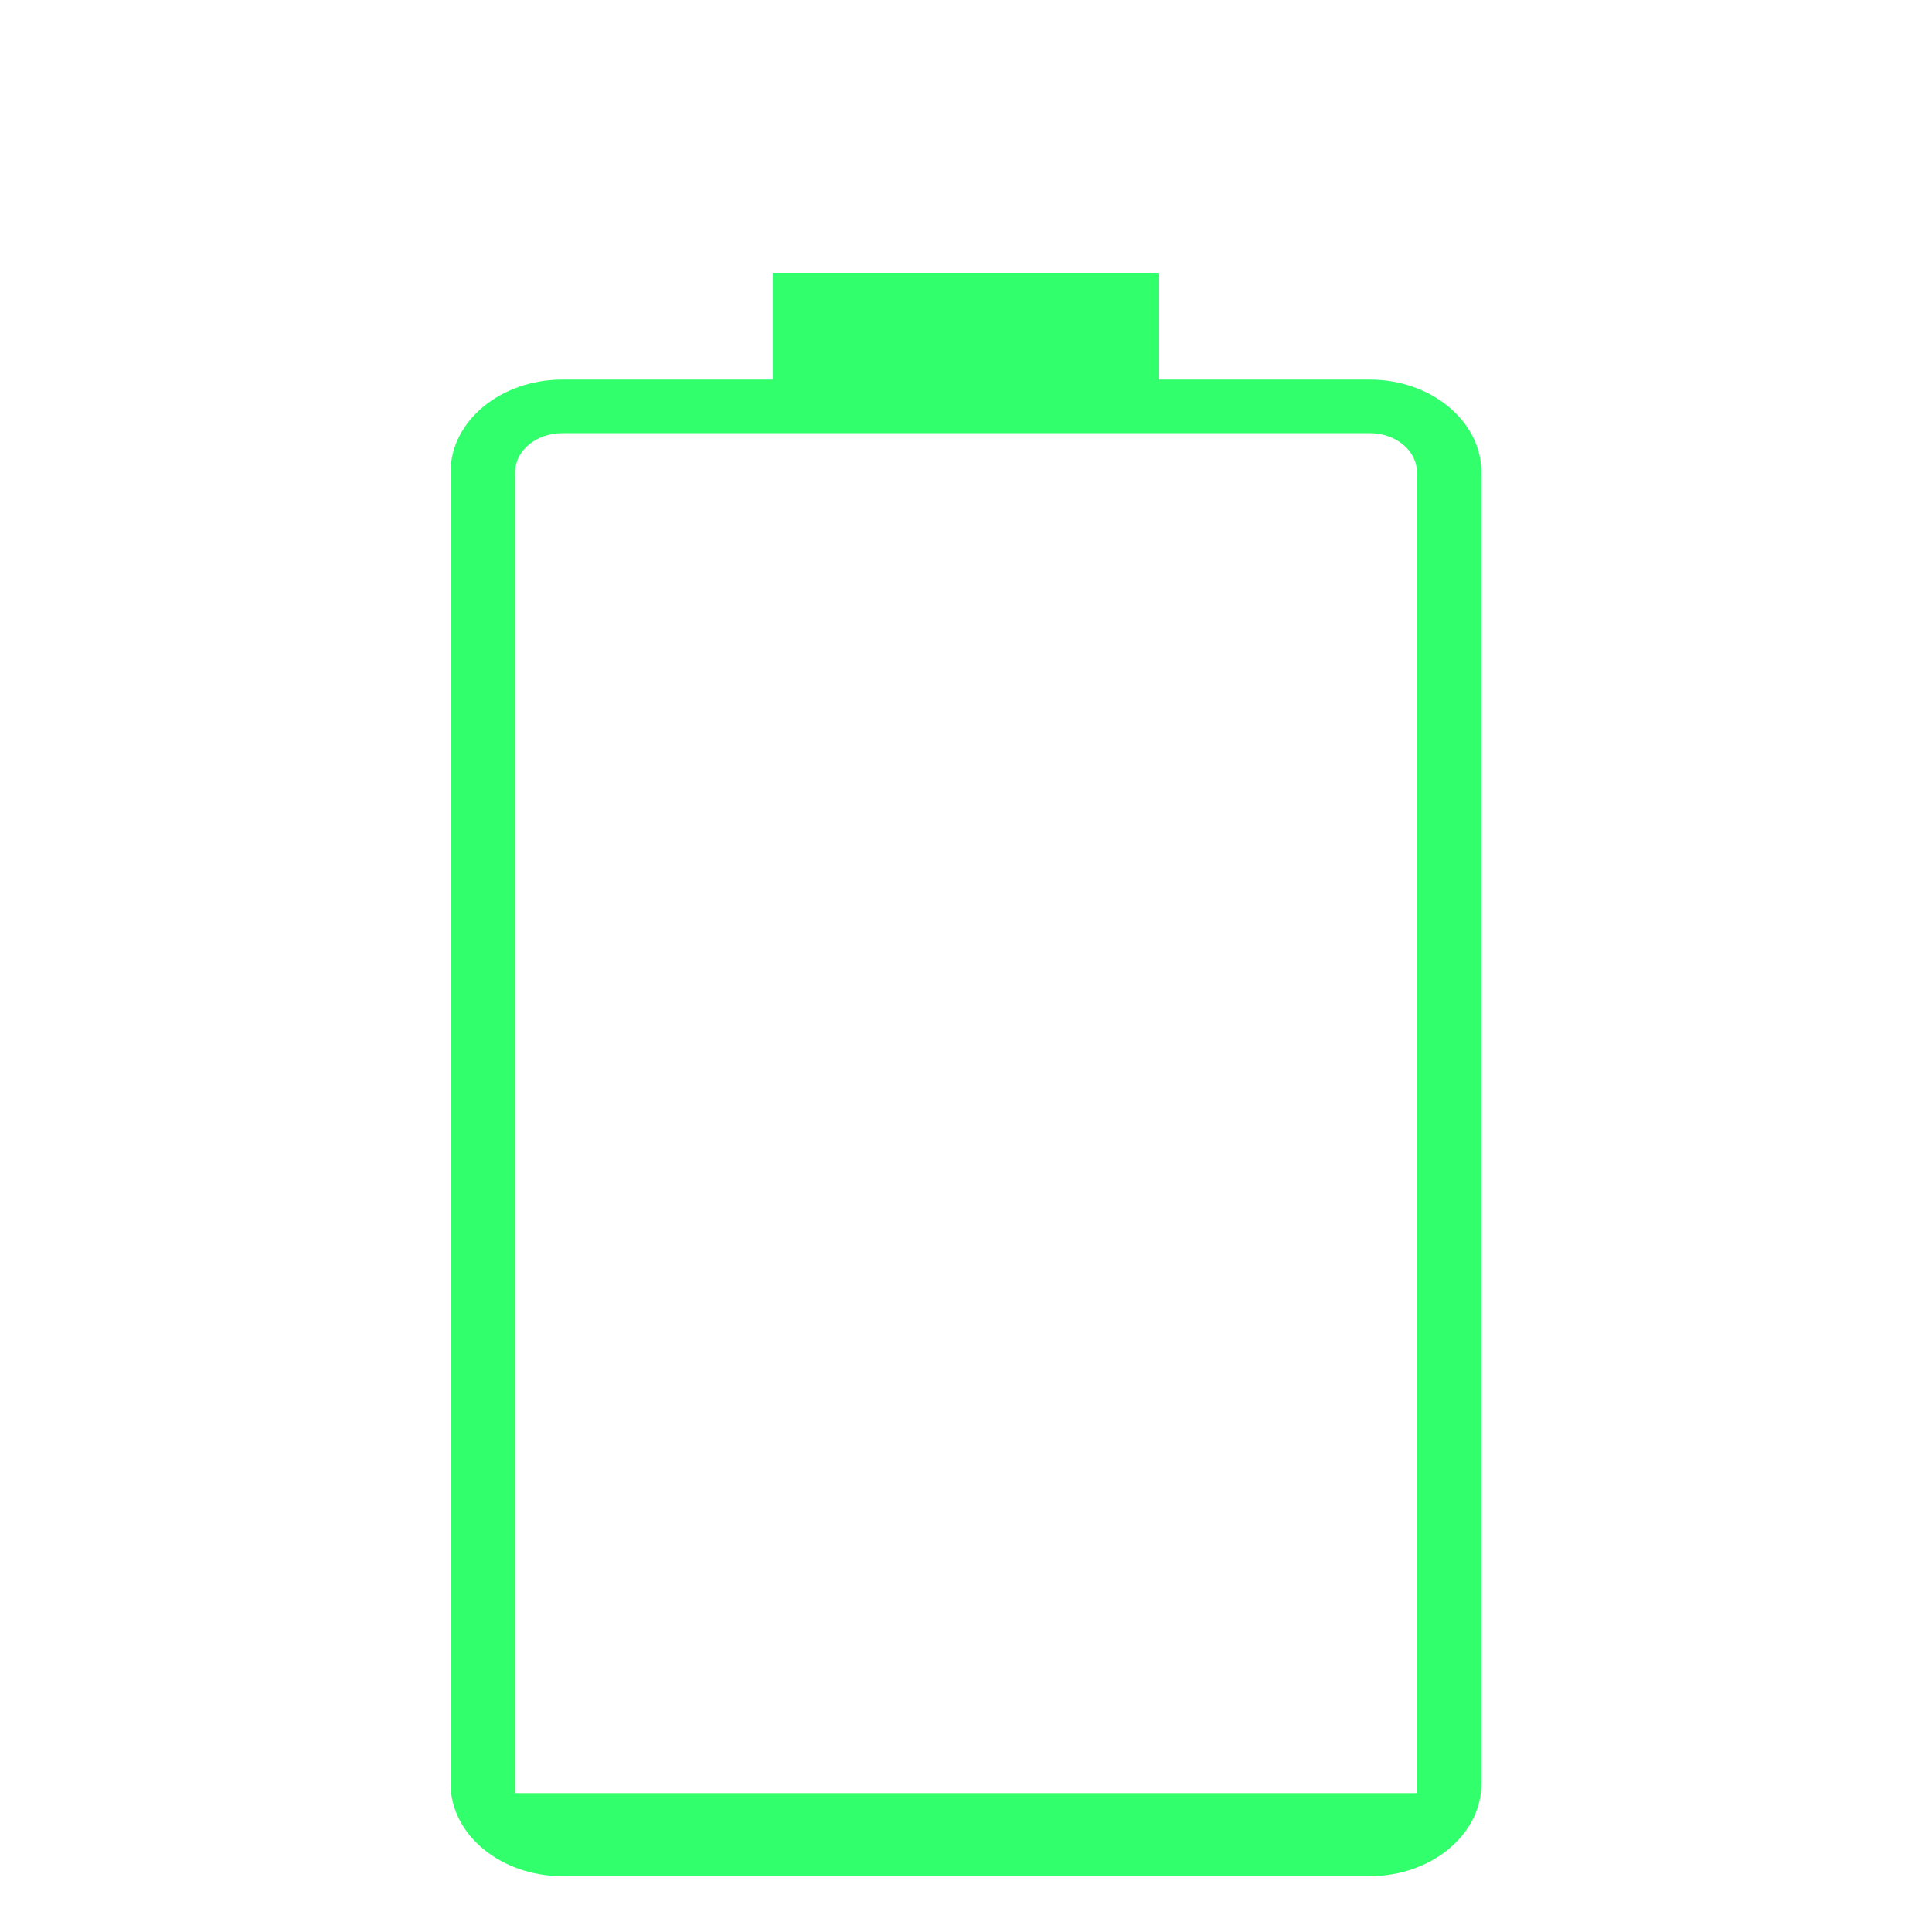 <?xml version="1.0" encoding="utf-8"?>
<!-- Generator: Adobe Illustrator 19.2.0, SVG Export Plug-In . SVG Version: 6.00 Build 0)  -->
<svg version="1.1" id="Capa_1" xmlns="http://www.w3.org/2000/svg" xmlns:xlink="http://www.w3.org/1999/xlink" x="0px" y="0px"
	 viewBox="0 0 512 512" style="enable-background:new 0 0 512 512;" xml:space="preserve">
<style type="text/css">
	.st0{fill:#31FF6B;}
</style>
<path class="st0" d="M363,100.6h-55.8V72.3H204.8v28.3H149c-16.3,0-29.6,11-29.6,24.5v347.6c0,13.5,13.3,24.5,29.6,24.5h214
	c16.3,0,29.6-11,29.6-24.5V125.1C392.5,111.6,379.3,100.6,363,100.6z M149,114.8h55.8h102.4H363c6.9,0,12.5,4.6,12.5,10.4v350h-239
	v-350C136.5,119.4,142.1,114.8,149,114.8z"/>
</svg>
